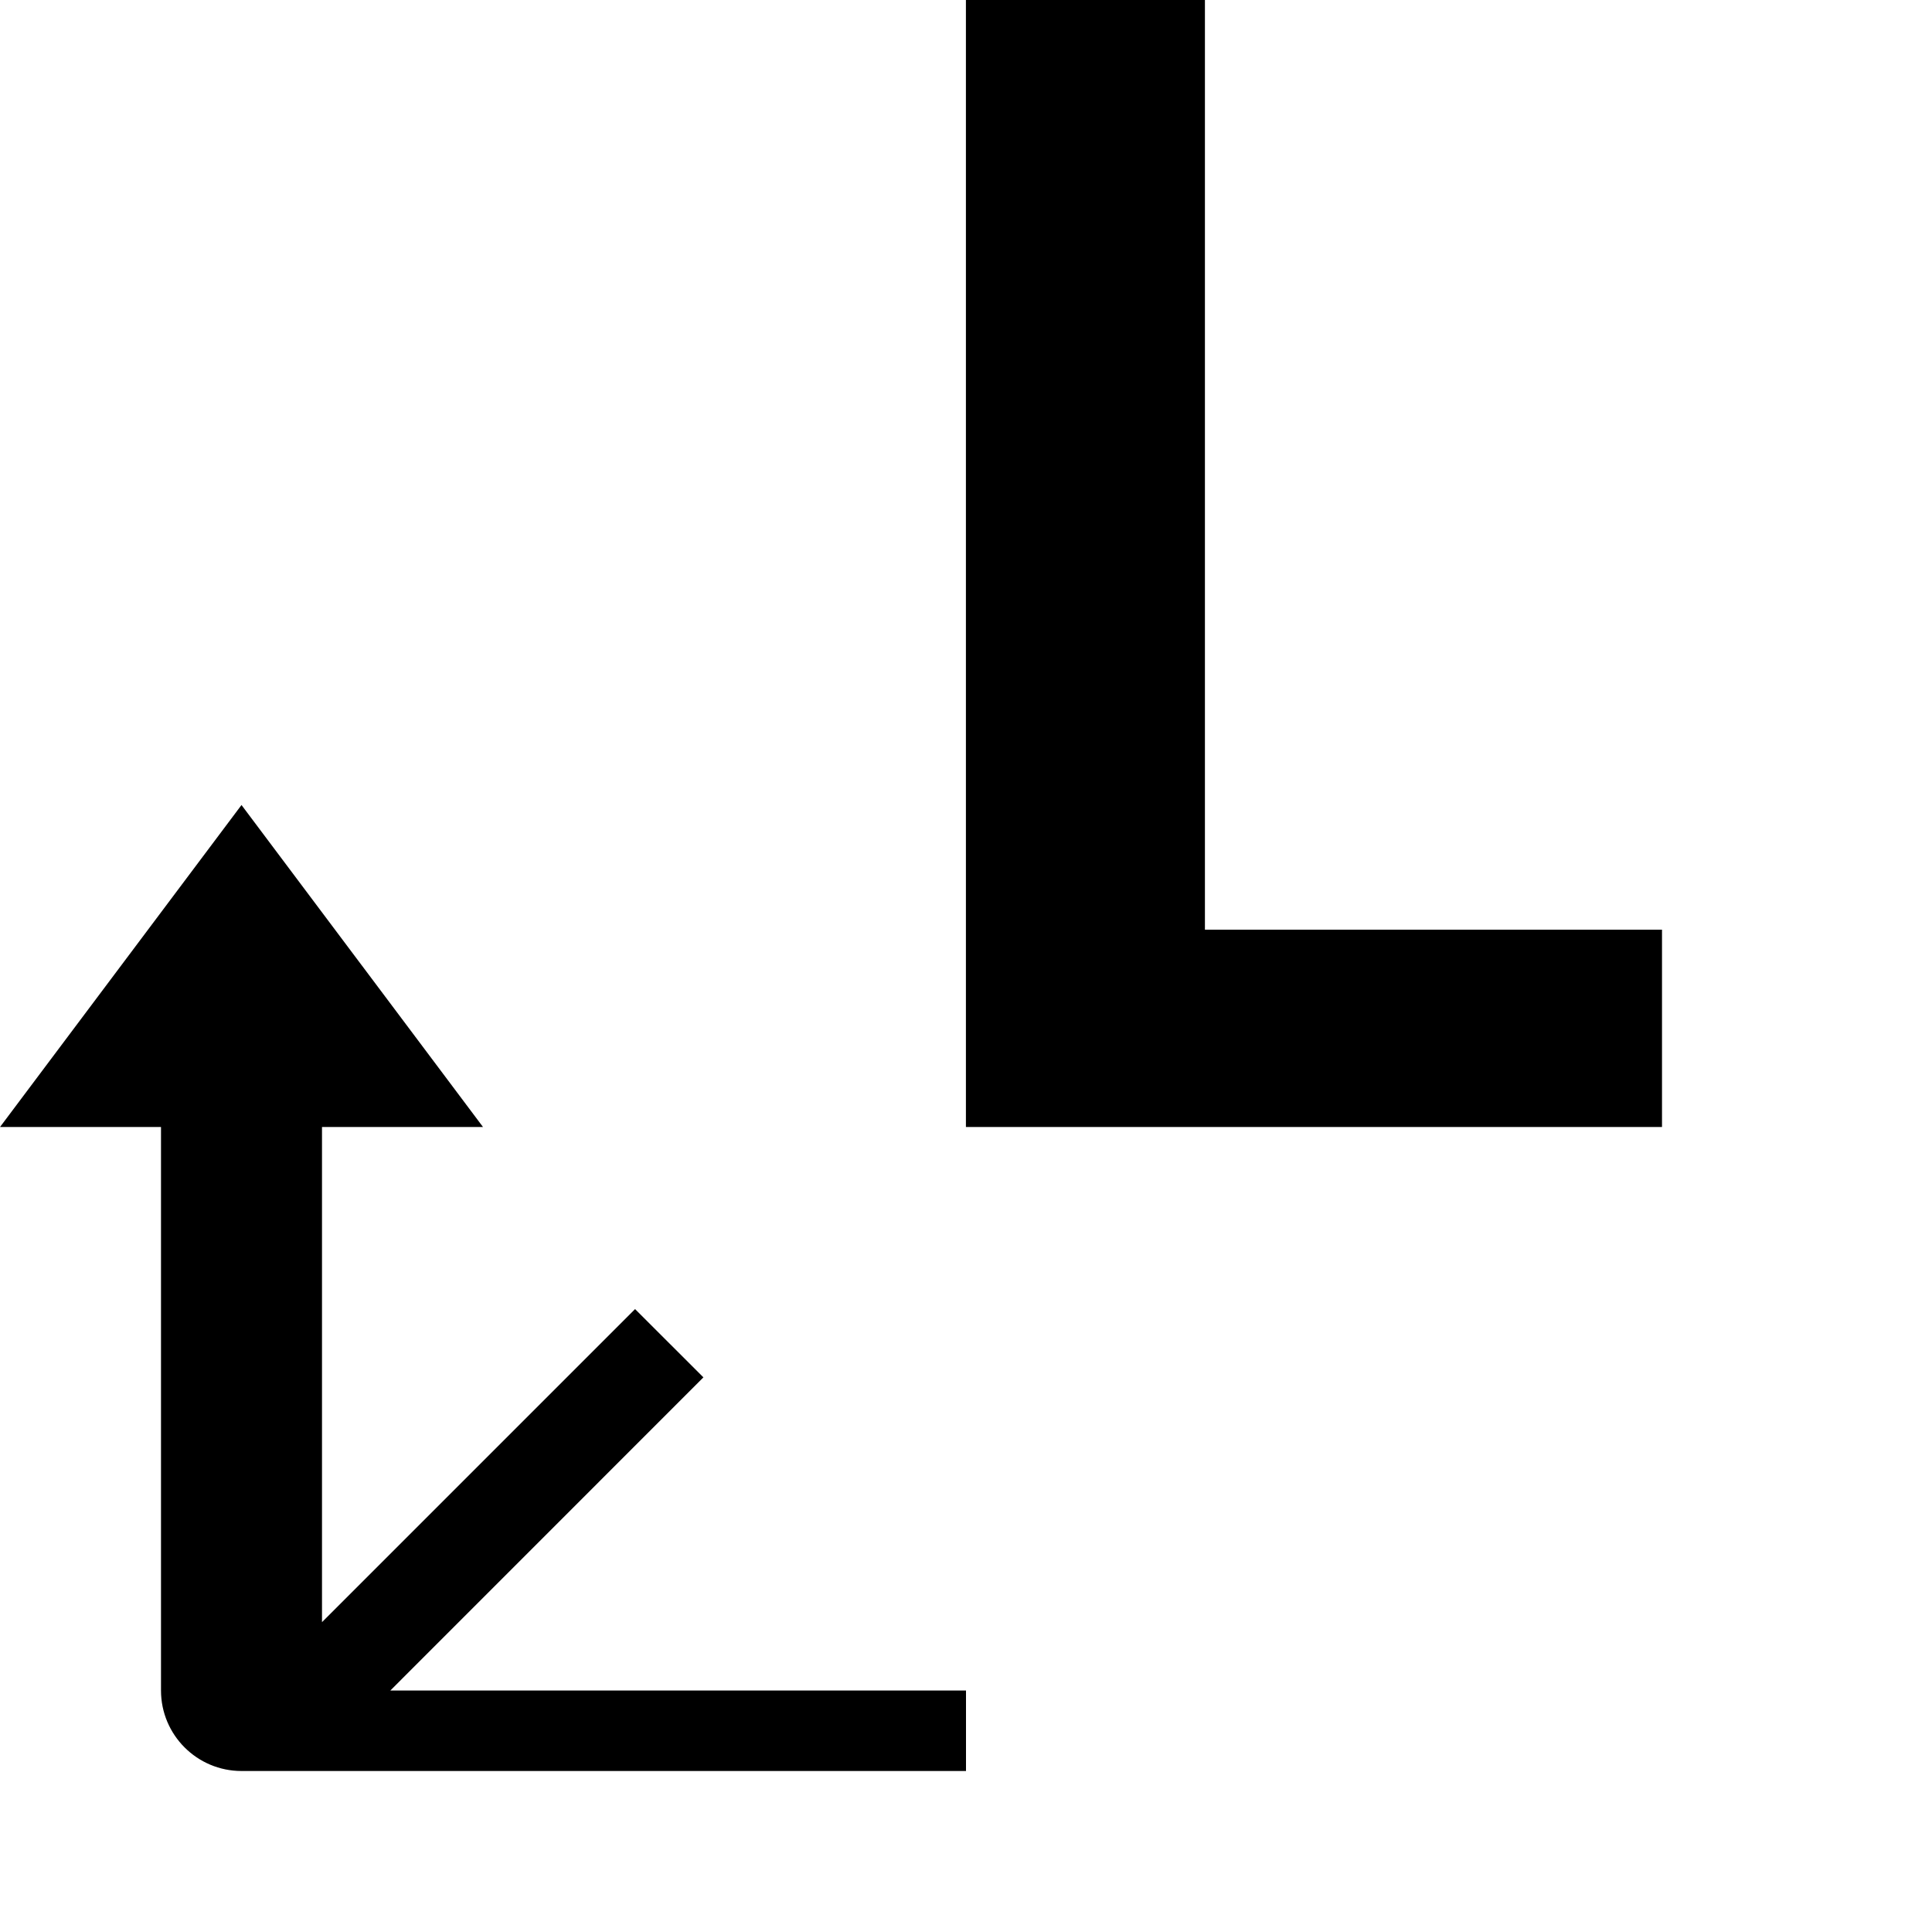 <?xml version="1.0" encoding="UTF-8" standalone="no"?>
<svg
   width="100%"
   height="100%"
   viewBox="0 0 24 24"
   version="1.1"
   xml:space="preserve"
   style="fill-rule:evenodd;clip-rule:evenodd;stroke-linejoin:round;stroke-miterlimit:2;"
   id="svg2"
   xmlns="http://www.w3.org/2000/svg"
   xmlns:svg="http://www.w3.org/2000/svg"><defs
   id="defs2">
        
    
            
            
            
        
                
            
                
            </defs>
    <path
   d="M 11.999,14 V -7.427873e-4 h 2.969 V 11.549 h 5.678 v 2.451 z"
   style="fill-rule:nonzero;stroke-width:0.934;fill:#000000;fill-opacity:1"
   id="path1" /><path
   d="M 2,14 H 3.612e-4 L 3,10 6,14 H 4 v 6.151 L 7.889,16.262 8.738,17.11 4.849,21 H 12 v 1 H 3 c -0.552,0 -1,-0.448 -1,-1 z"
   id="path2"
   style="stroke-width:0.033;fill:#000000;fill-opacity:1" />
</svg>
